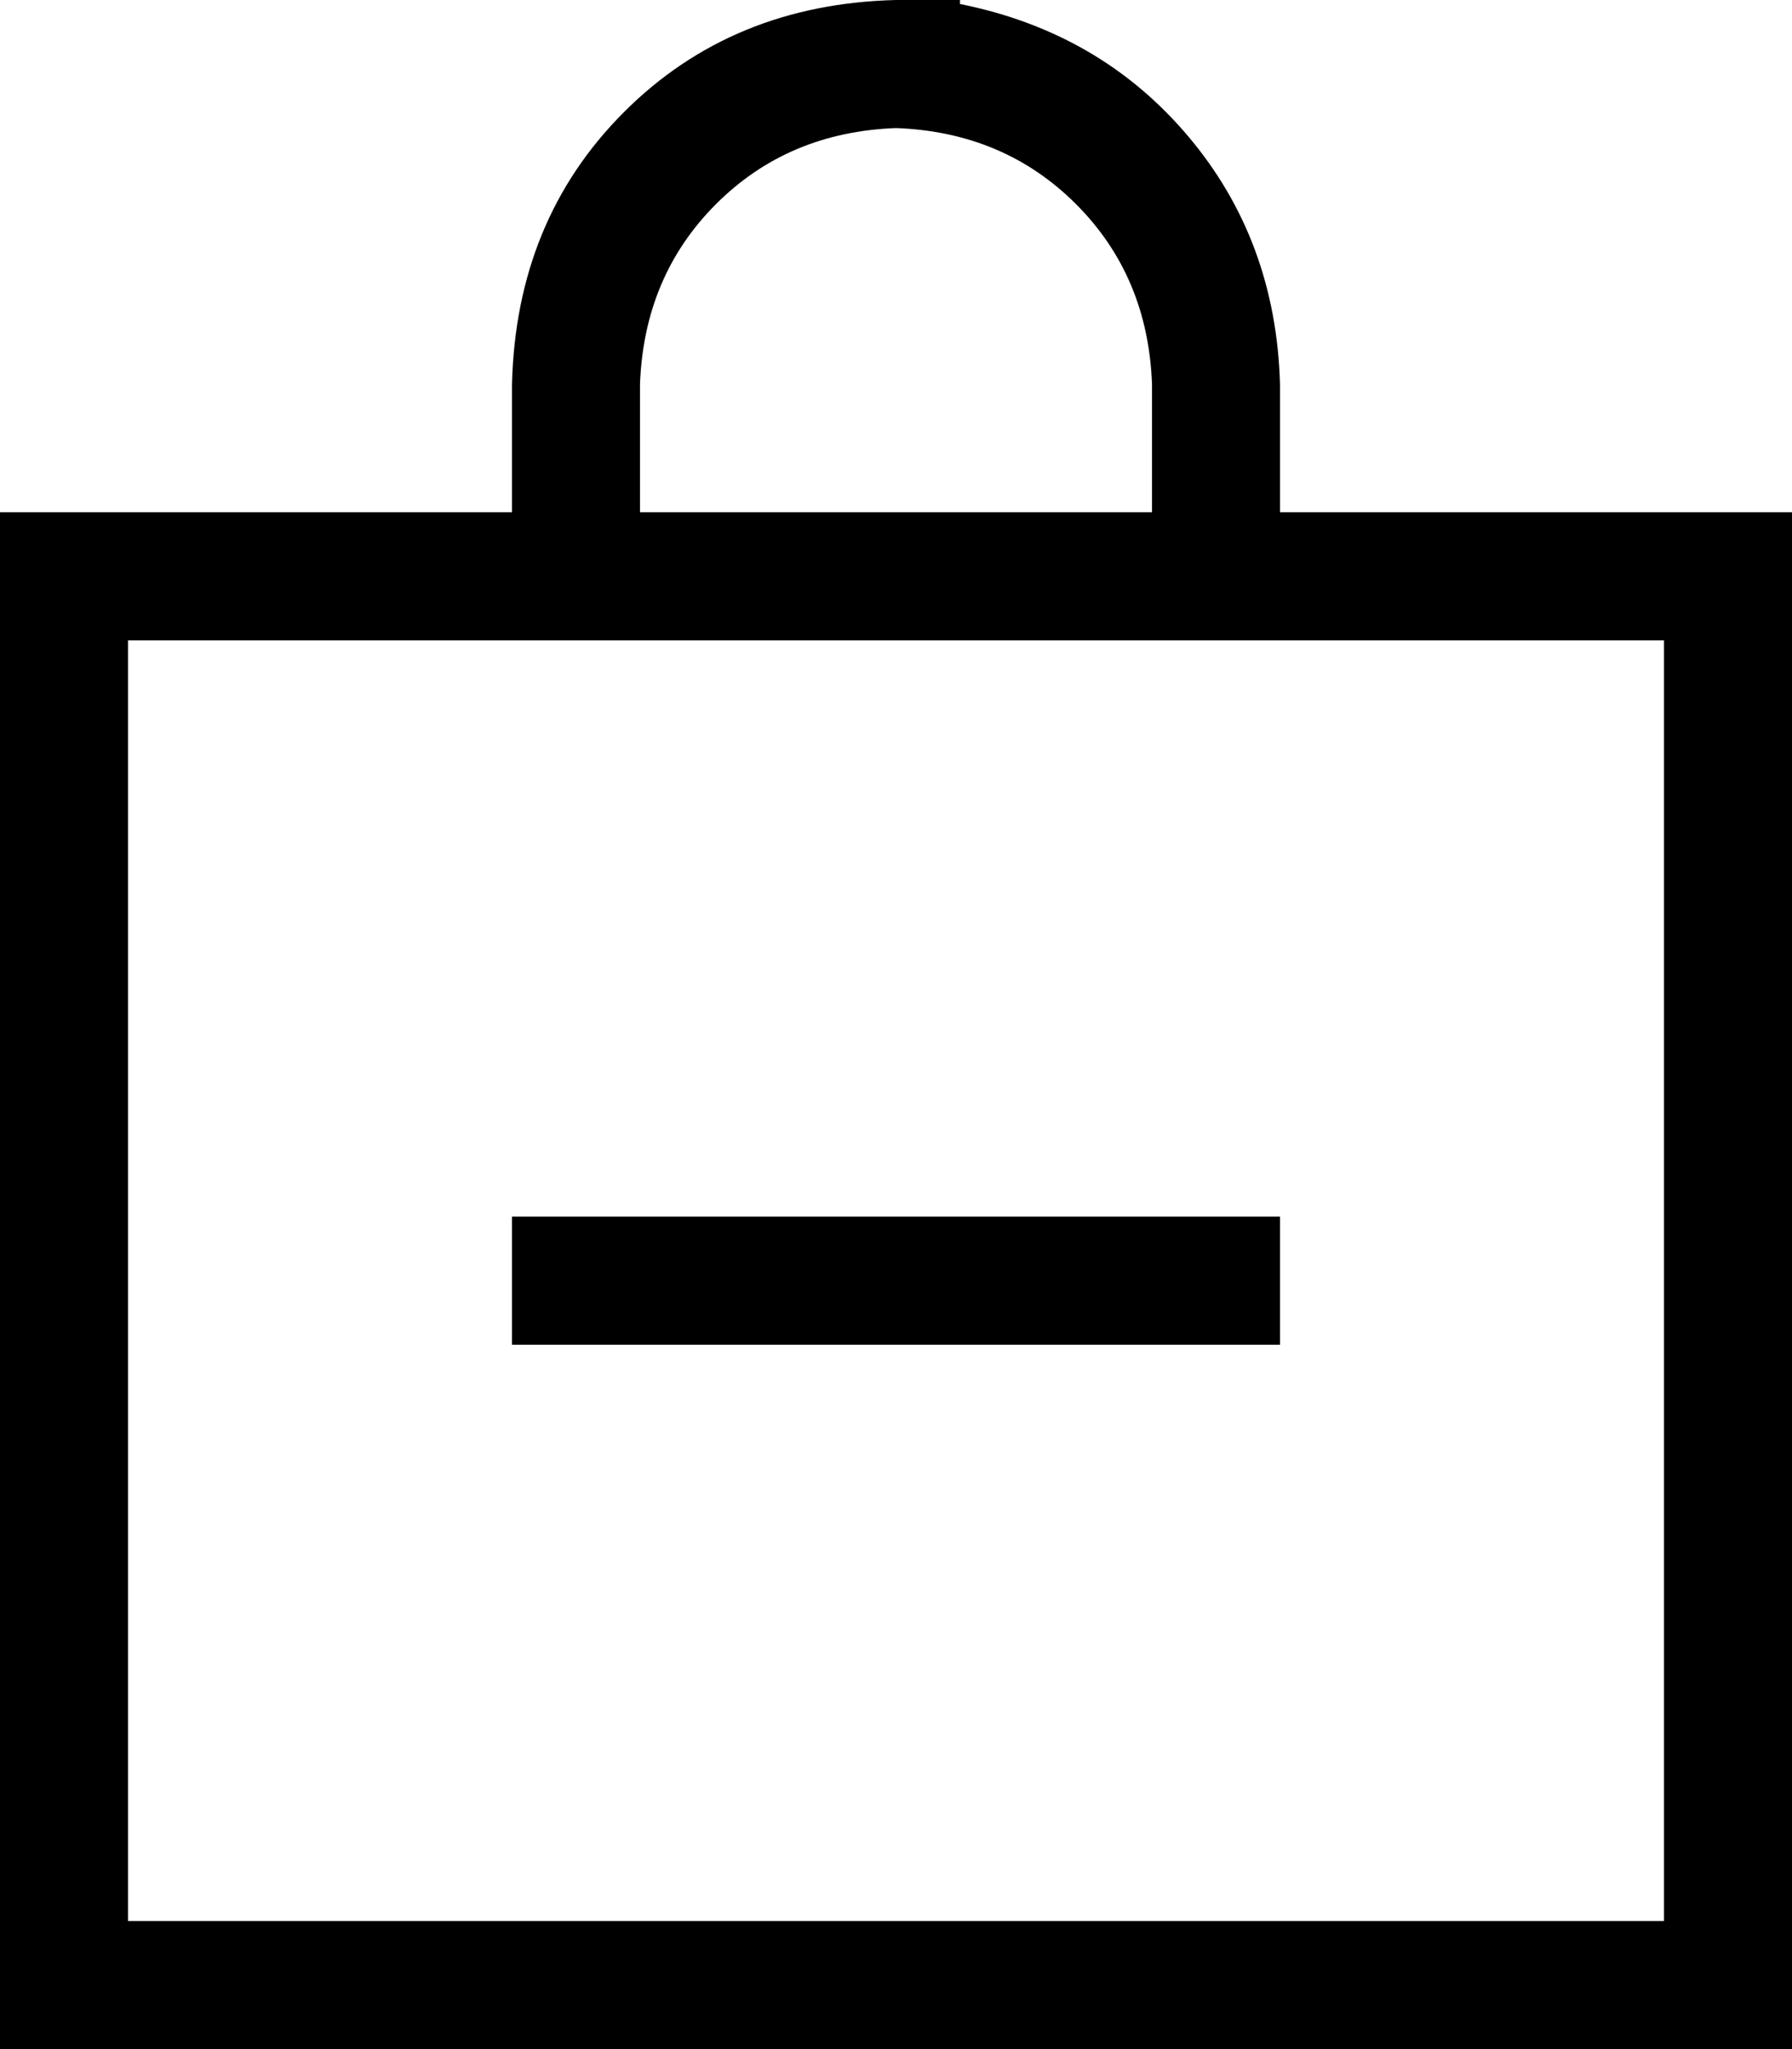 <svg xmlns="http://www.w3.org/2000/svg" viewBox="0 0 448 512">
  <path d="M 224 32 Q 251 33 269 51 L 269 51 L 269 51 Q 287 69 288 96 L 288 128 L 288 128 L 160 128 L 160 128 L 160 96 L 160 96 Q 161 69 179 51 Q 197 33 224 32 L 224 32 Z M 128 96 L 128 128 L 128 96 L 128 128 L 32 128 L 0 128 L 0 160 L 0 160 L 0 480 L 0 480 L 0 512 L 0 512 L 32 512 L 448 512 L 448 480 L 448 480 L 448 160 L 448 160 L 448 128 L 448 128 L 416 128 L 320 128 L 320 96 L 320 96 Q 319 60 297 34 Q 275 8 240 1 L 240 0 L 240 0 L 224 0 L 224 0 Q 183 1 156 28 Q 129 55 128 96 L 128 96 Z M 32 160 L 128 160 L 32 160 L 416 160 L 416 480 L 416 480 L 32 480 L 32 480 L 32 160 L 32 160 Z M 144 304 L 128 304 L 144 304 L 128 304 L 128 336 L 128 336 L 144 336 L 320 336 L 320 304 L 320 304 L 304 304 L 144 304 Z" />
</svg>
